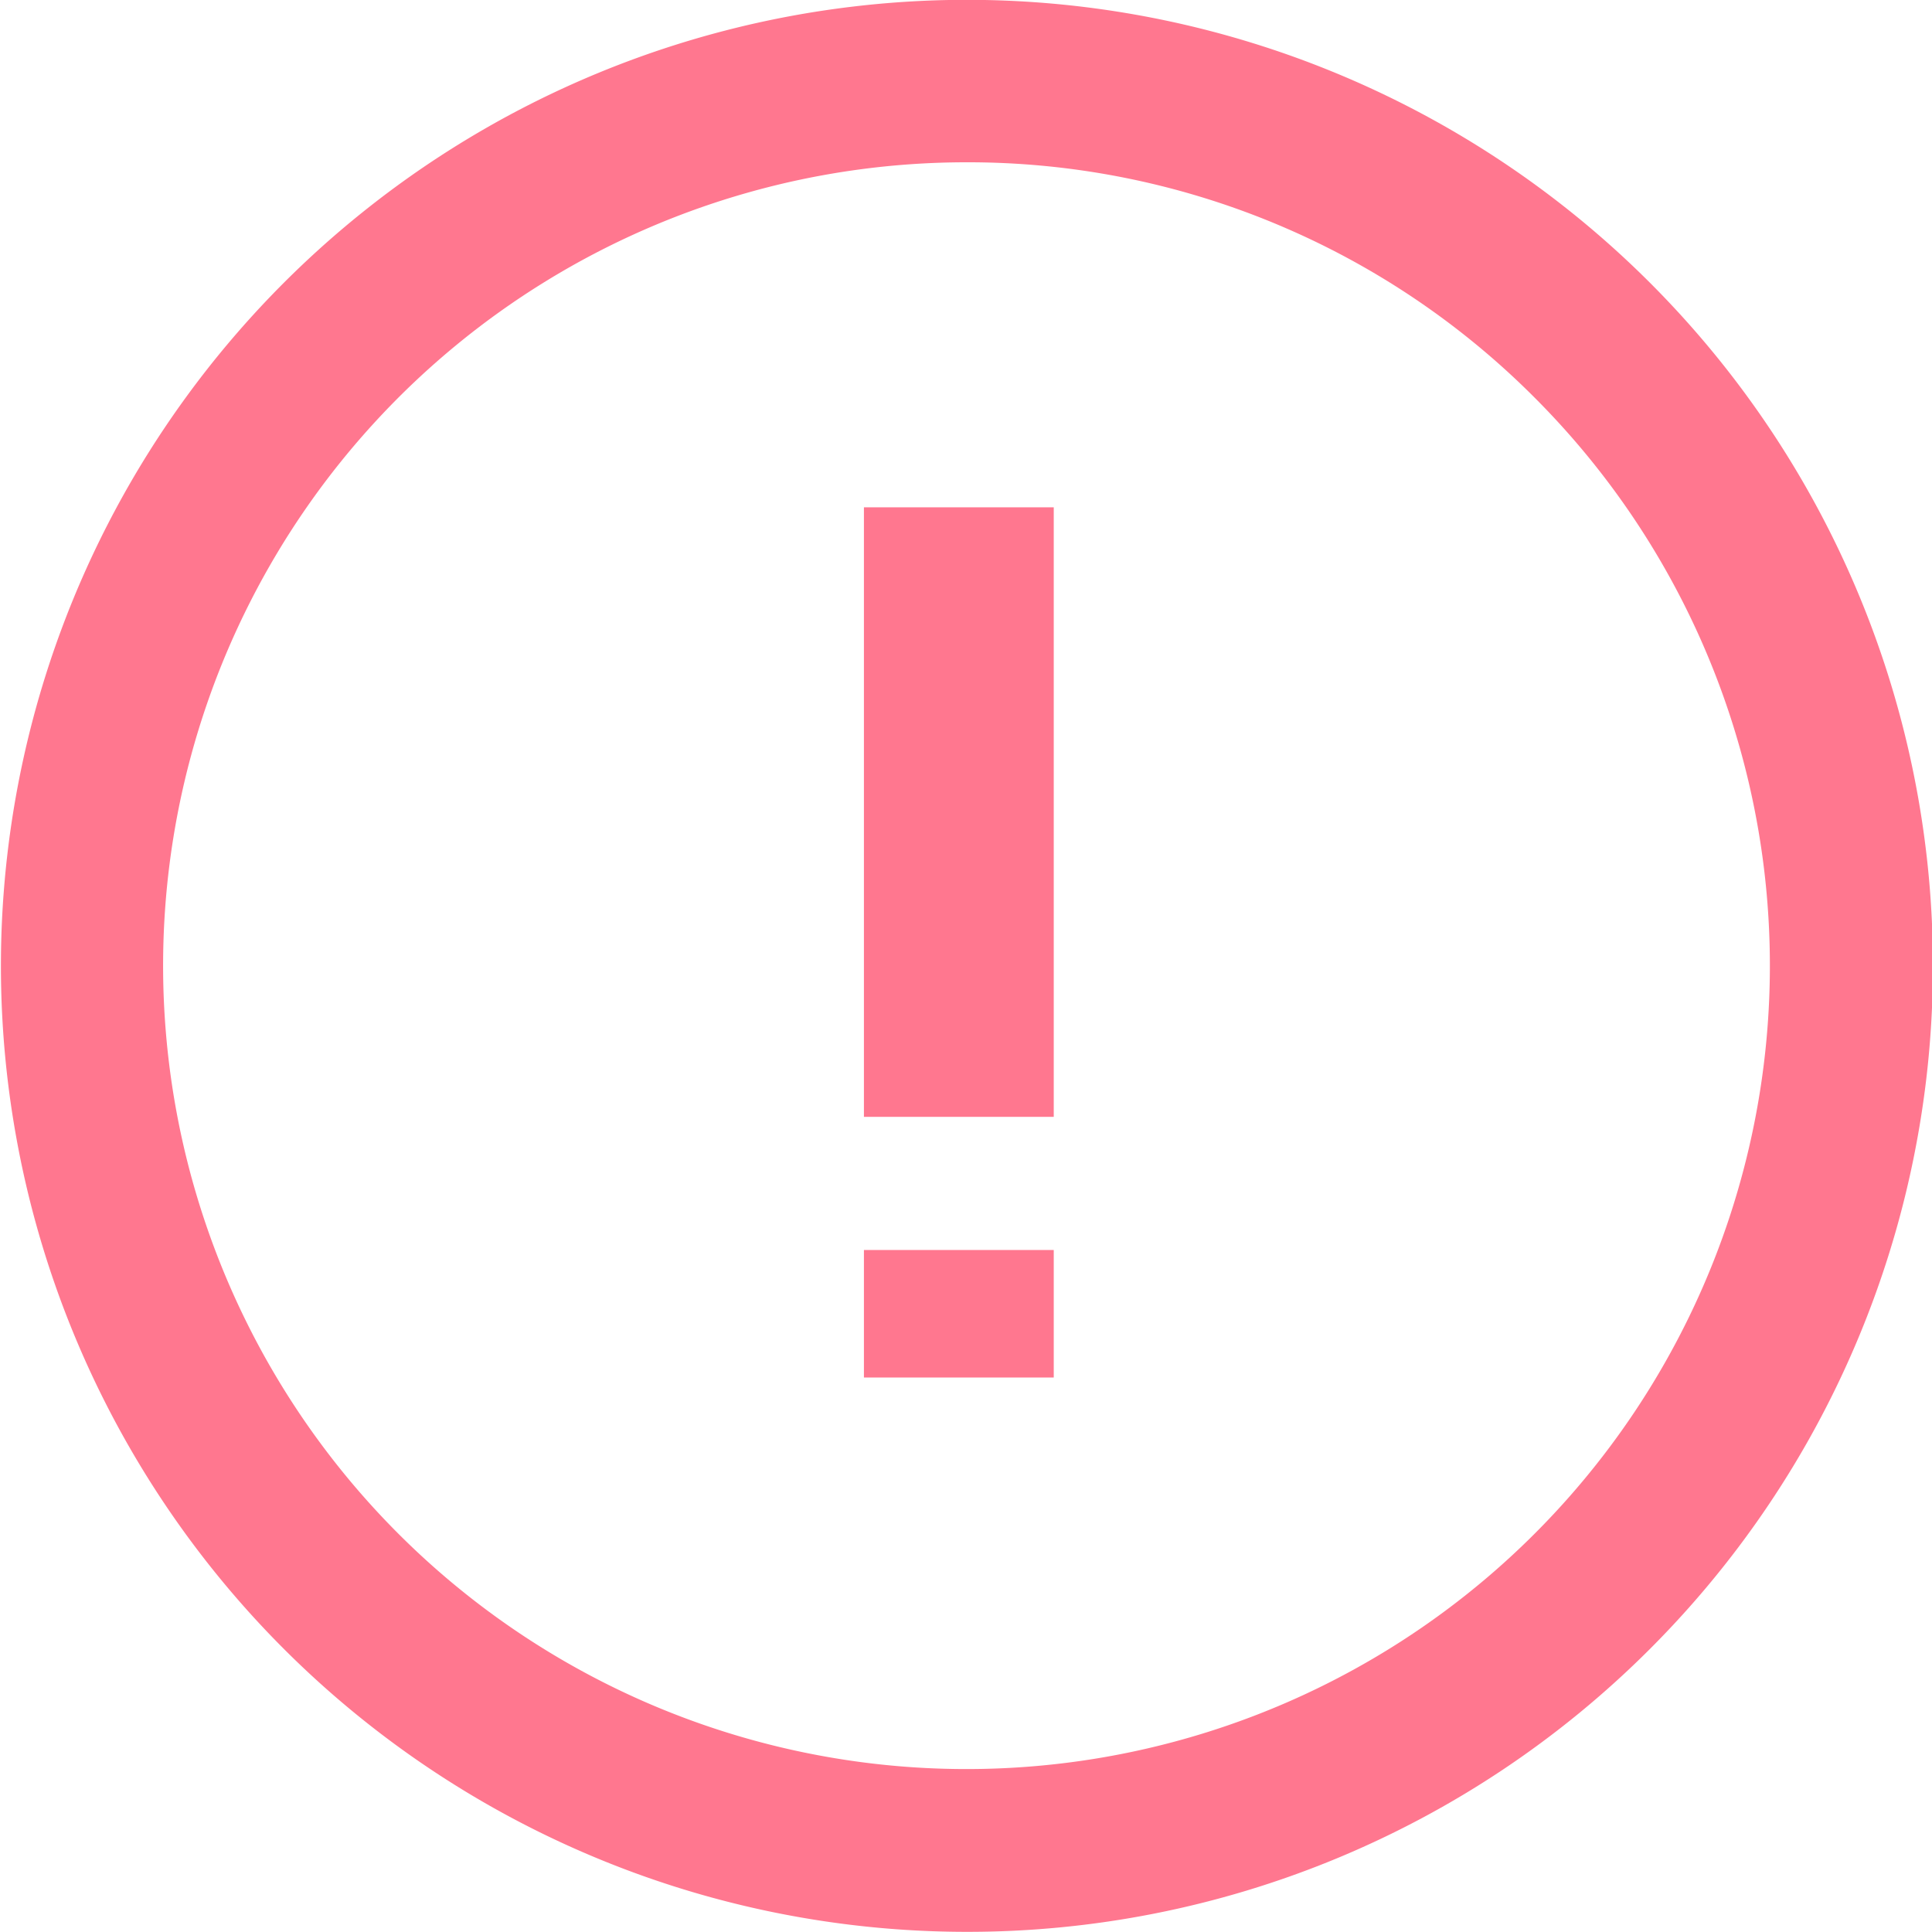 <svg xmlns="http://www.w3.org/2000/svg" width="12" height="11.999" viewBox="0 0 12 11.999">
  <g id="组_880" data-name="组 880" transform="translate(-148.778 -148.777)">
    <path id="路径_352" data-name="路径 352" d="M154.778,160.776a6,6,0,1,1,4.245-1.754,5.99,5.99,0,0,1-4.245,1.754Zm0-10.991a4.99,4.99,0,1,0,3.529,1.459,4.966,4.966,0,0,0-3.529-1.459Z" transform="translate(0 0)" fill="#ff778f"/>
    <path id="路径_353" data-name="路径 353" d="M477.832,311.871h1.179v3.786h-1.179Zm0,4.613h1.179v.792h-1.179Z" transform="translate(-323.688 -159.943)" fill="#ff778f"/>
  </g>
</svg>
